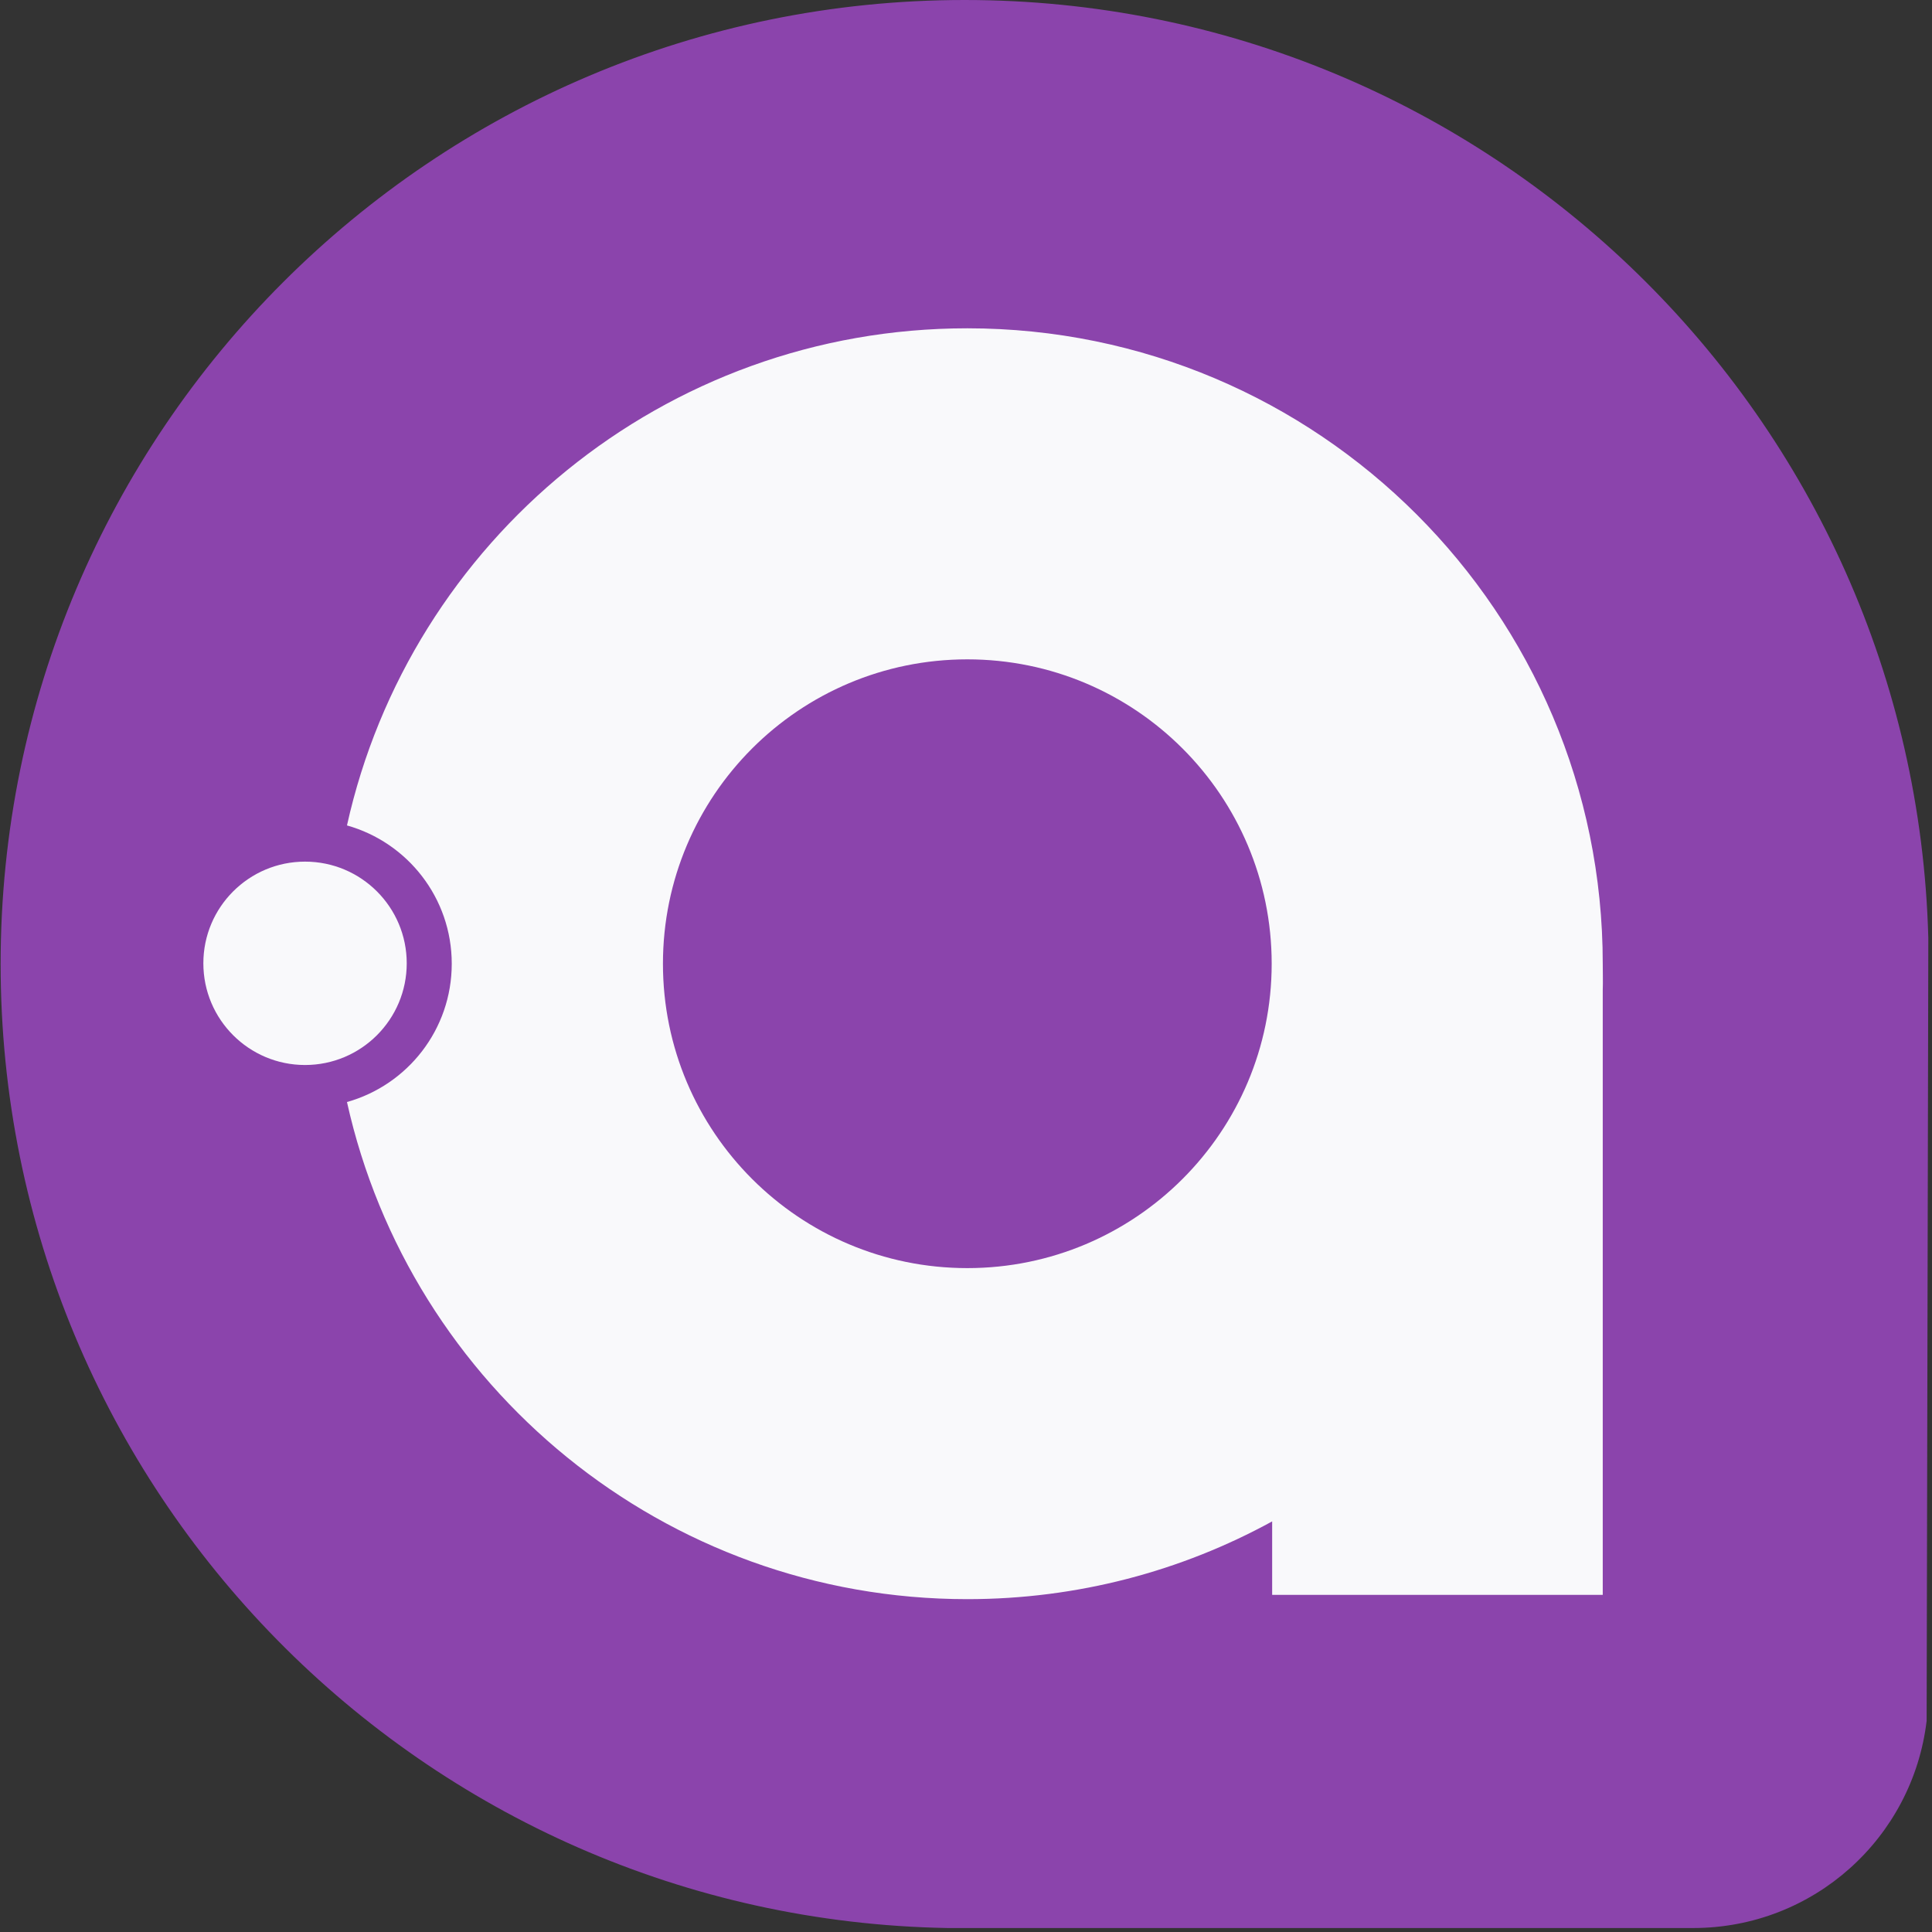 <svg width="86" height="86" viewBox="0 0 86 86" fill="none" xmlns="http://www.w3.org/2000/svg">
<rect x="0" y="0" width="86" height="86" fill="#333333" stroke="none"/>
<g clip-path="url(#clip0_599_1107)">
<path d="M74.853 85.823C75.026 85.823 75.195 85.823 75.368 85.823C80.735 85.823 85.144 81.803 85.761 76.602L85.836 41.76C85.225 18.593 66.254 0 42.939 0C19.24 0 0.028 19.212 0.028 42.912C0.028 66.357 18.831 85.418 42.18 85.823H74.853Z" fill="#8B44AC"/>
<path fill-rule="evenodd" clip-rule="evenodd" d="M43.059 14.614C29.551 14.614 18.256 24.082 15.445 36.743C18.136 37.498 20.109 39.968 20.109 42.899C20.109 45.831 18.136 48.301 15.445 49.055C18.256 61.716 29.551 71.184 43.059 71.184C47.975 71.184 52.599 69.93 56.628 67.723V70.993H71.344V44.072C71.357 43.714 71.344 43.26 71.344 42.899C71.344 27.278 58.68 14.614 43.059 14.614ZM29.51 42.899C29.51 35.416 35.576 29.35 43.059 29.35C50.541 29.35 56.607 35.416 56.607 42.899C56.607 50.382 50.541 56.448 43.059 56.448C35.576 56.448 29.51 50.382 29.51 42.899Z" fill="#F9F9FB"/>
<path d="M18.105 42.88C18.105 45.38 16.078 47.407 13.579 47.407C11.079 47.407 9.052 45.38 9.052 42.88C9.052 40.381 11.079 38.354 13.579 38.354C16.078 38.354 18.105 40.381 18.105 42.88Z" fill="#F9F9FB"/>
</g>
<defs>
<clipPath id="clip0_599_1107">
<rect width="86" height="86" fill="white"/>
</clipPath>
</defs>
</svg>
